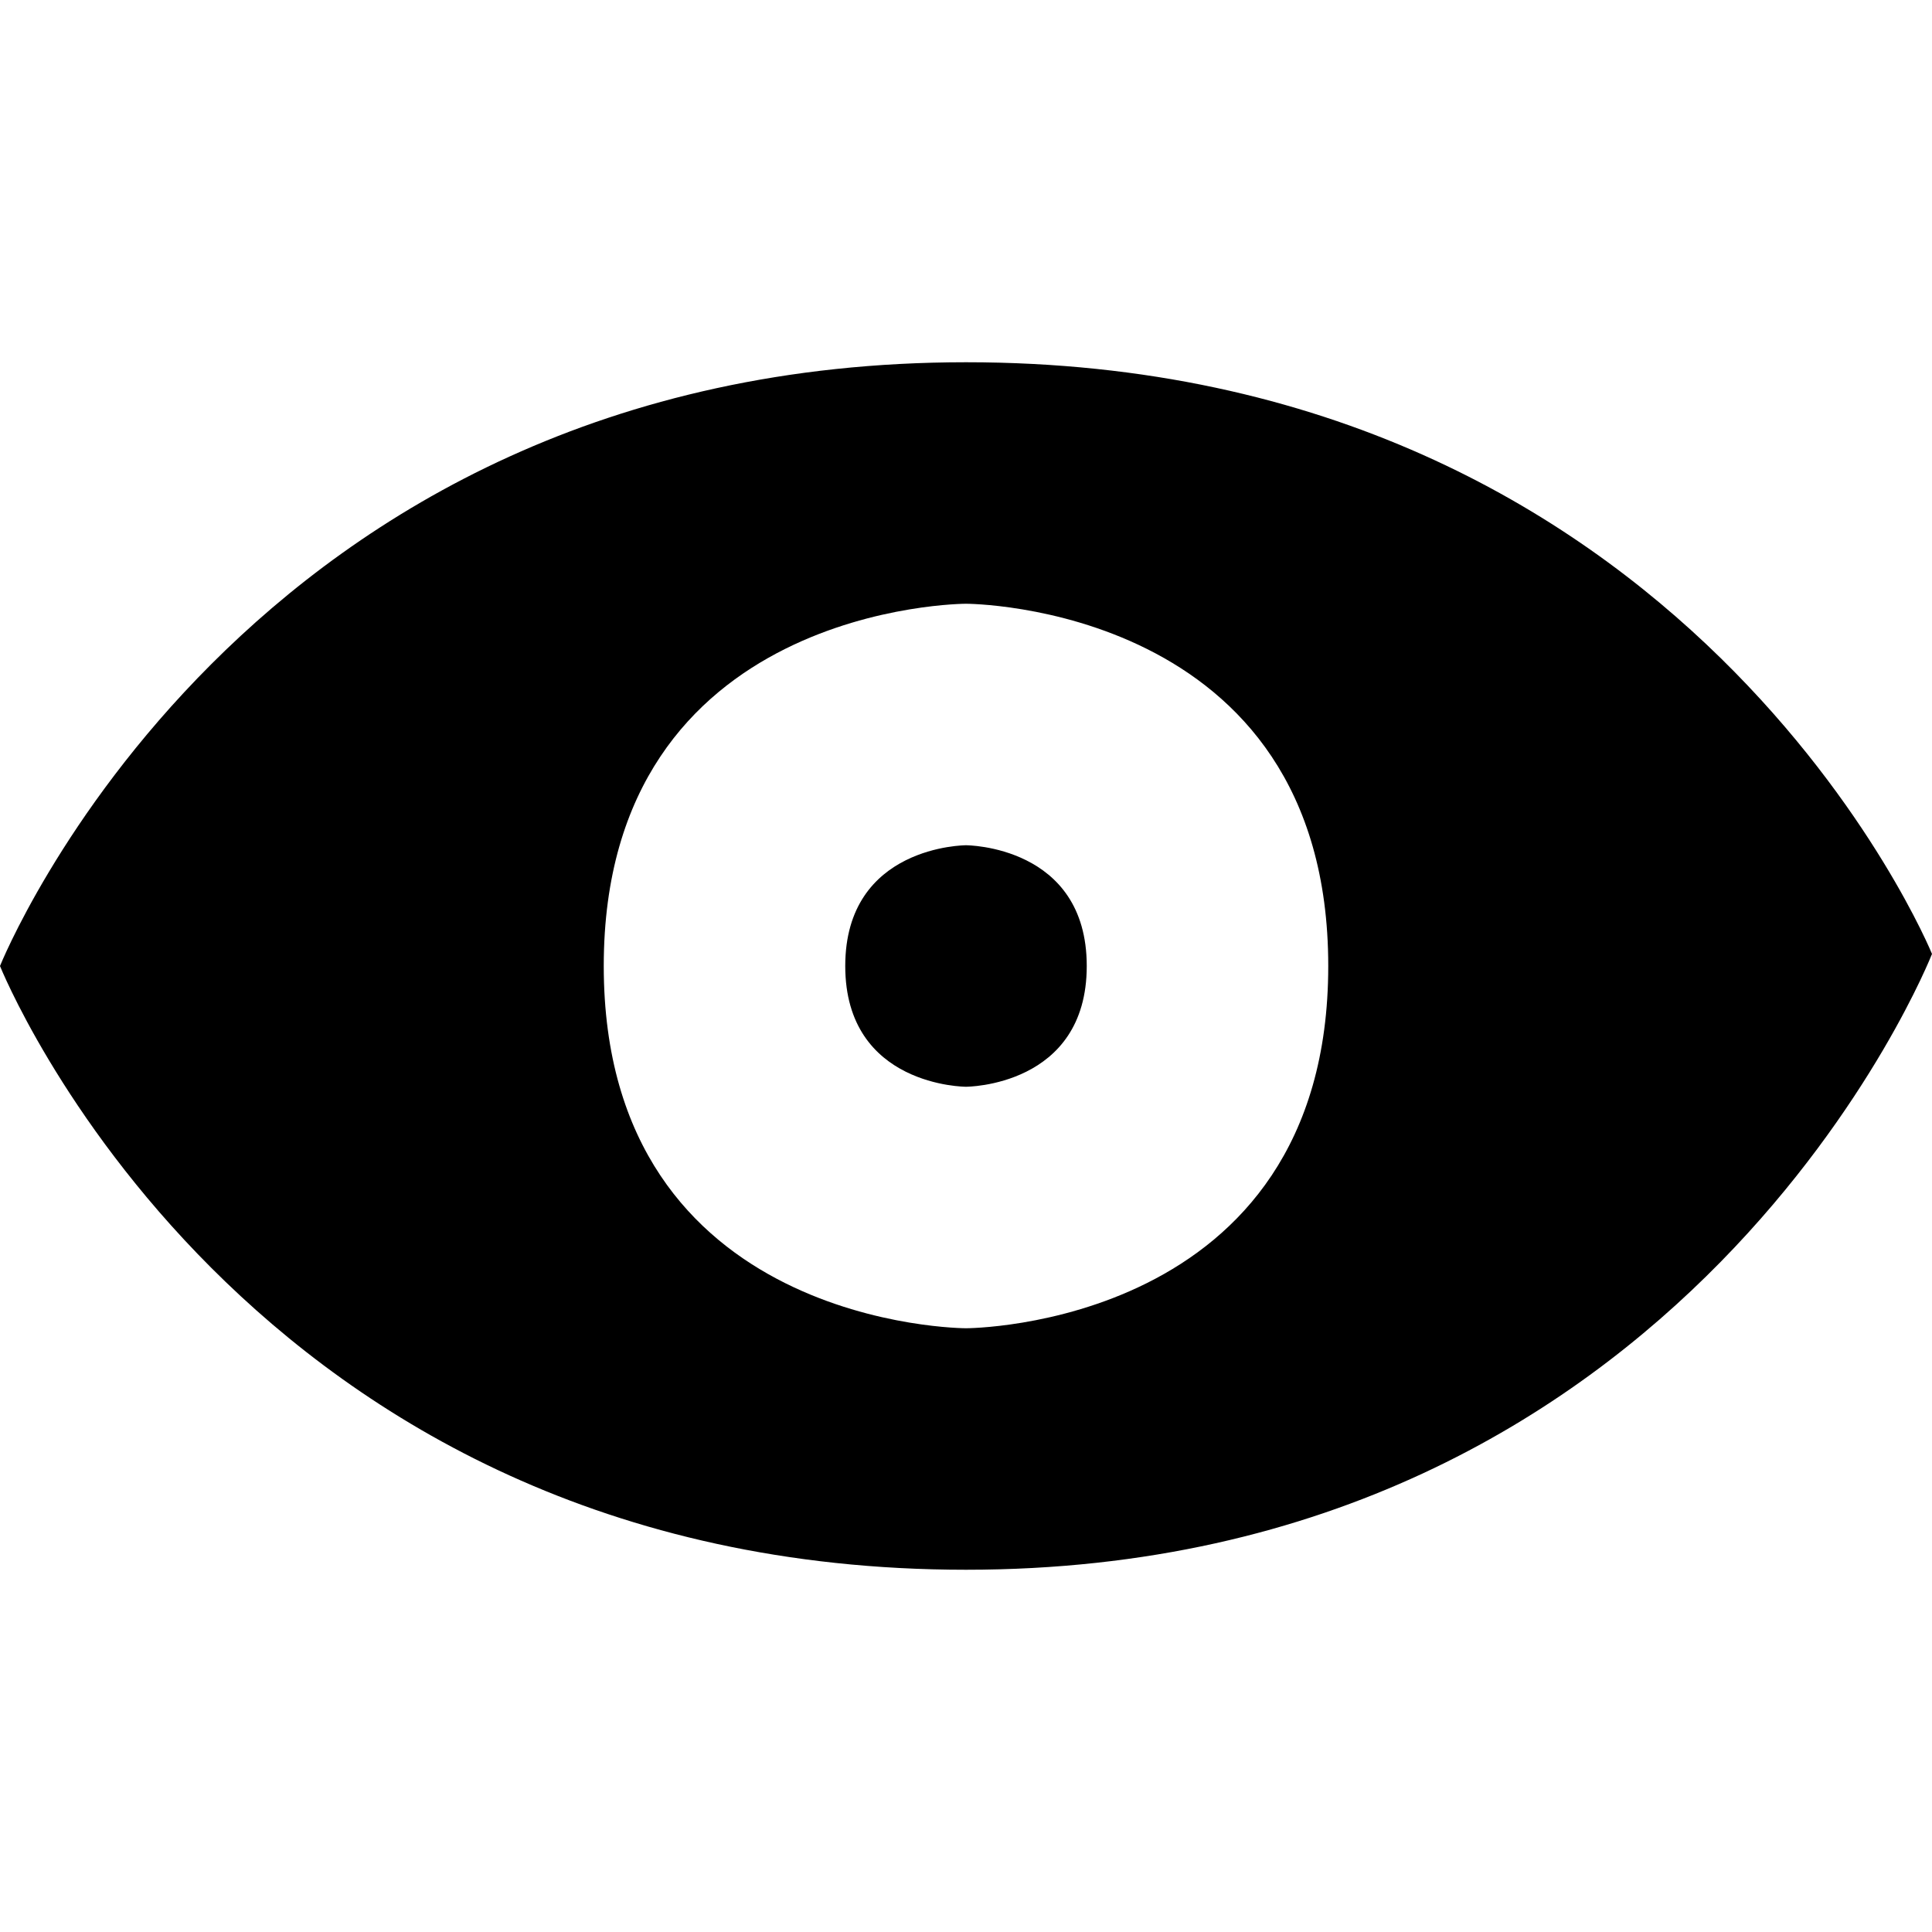 <svg height="16" width="16" xmlns="http://www.w3.org/2000/svg"><path d="m0 8s2 5 8 5 8-5.1 8-5.1-2-4.9-8-4.9-8 5-8 5zm8-3s3 0 3 3-3 3-3 3-3 0-3-3 3-3 3-3zm0 2s-1 0-1 1 1 1 1 1 1 0 1-1-1-1-1-1z"/></svg>